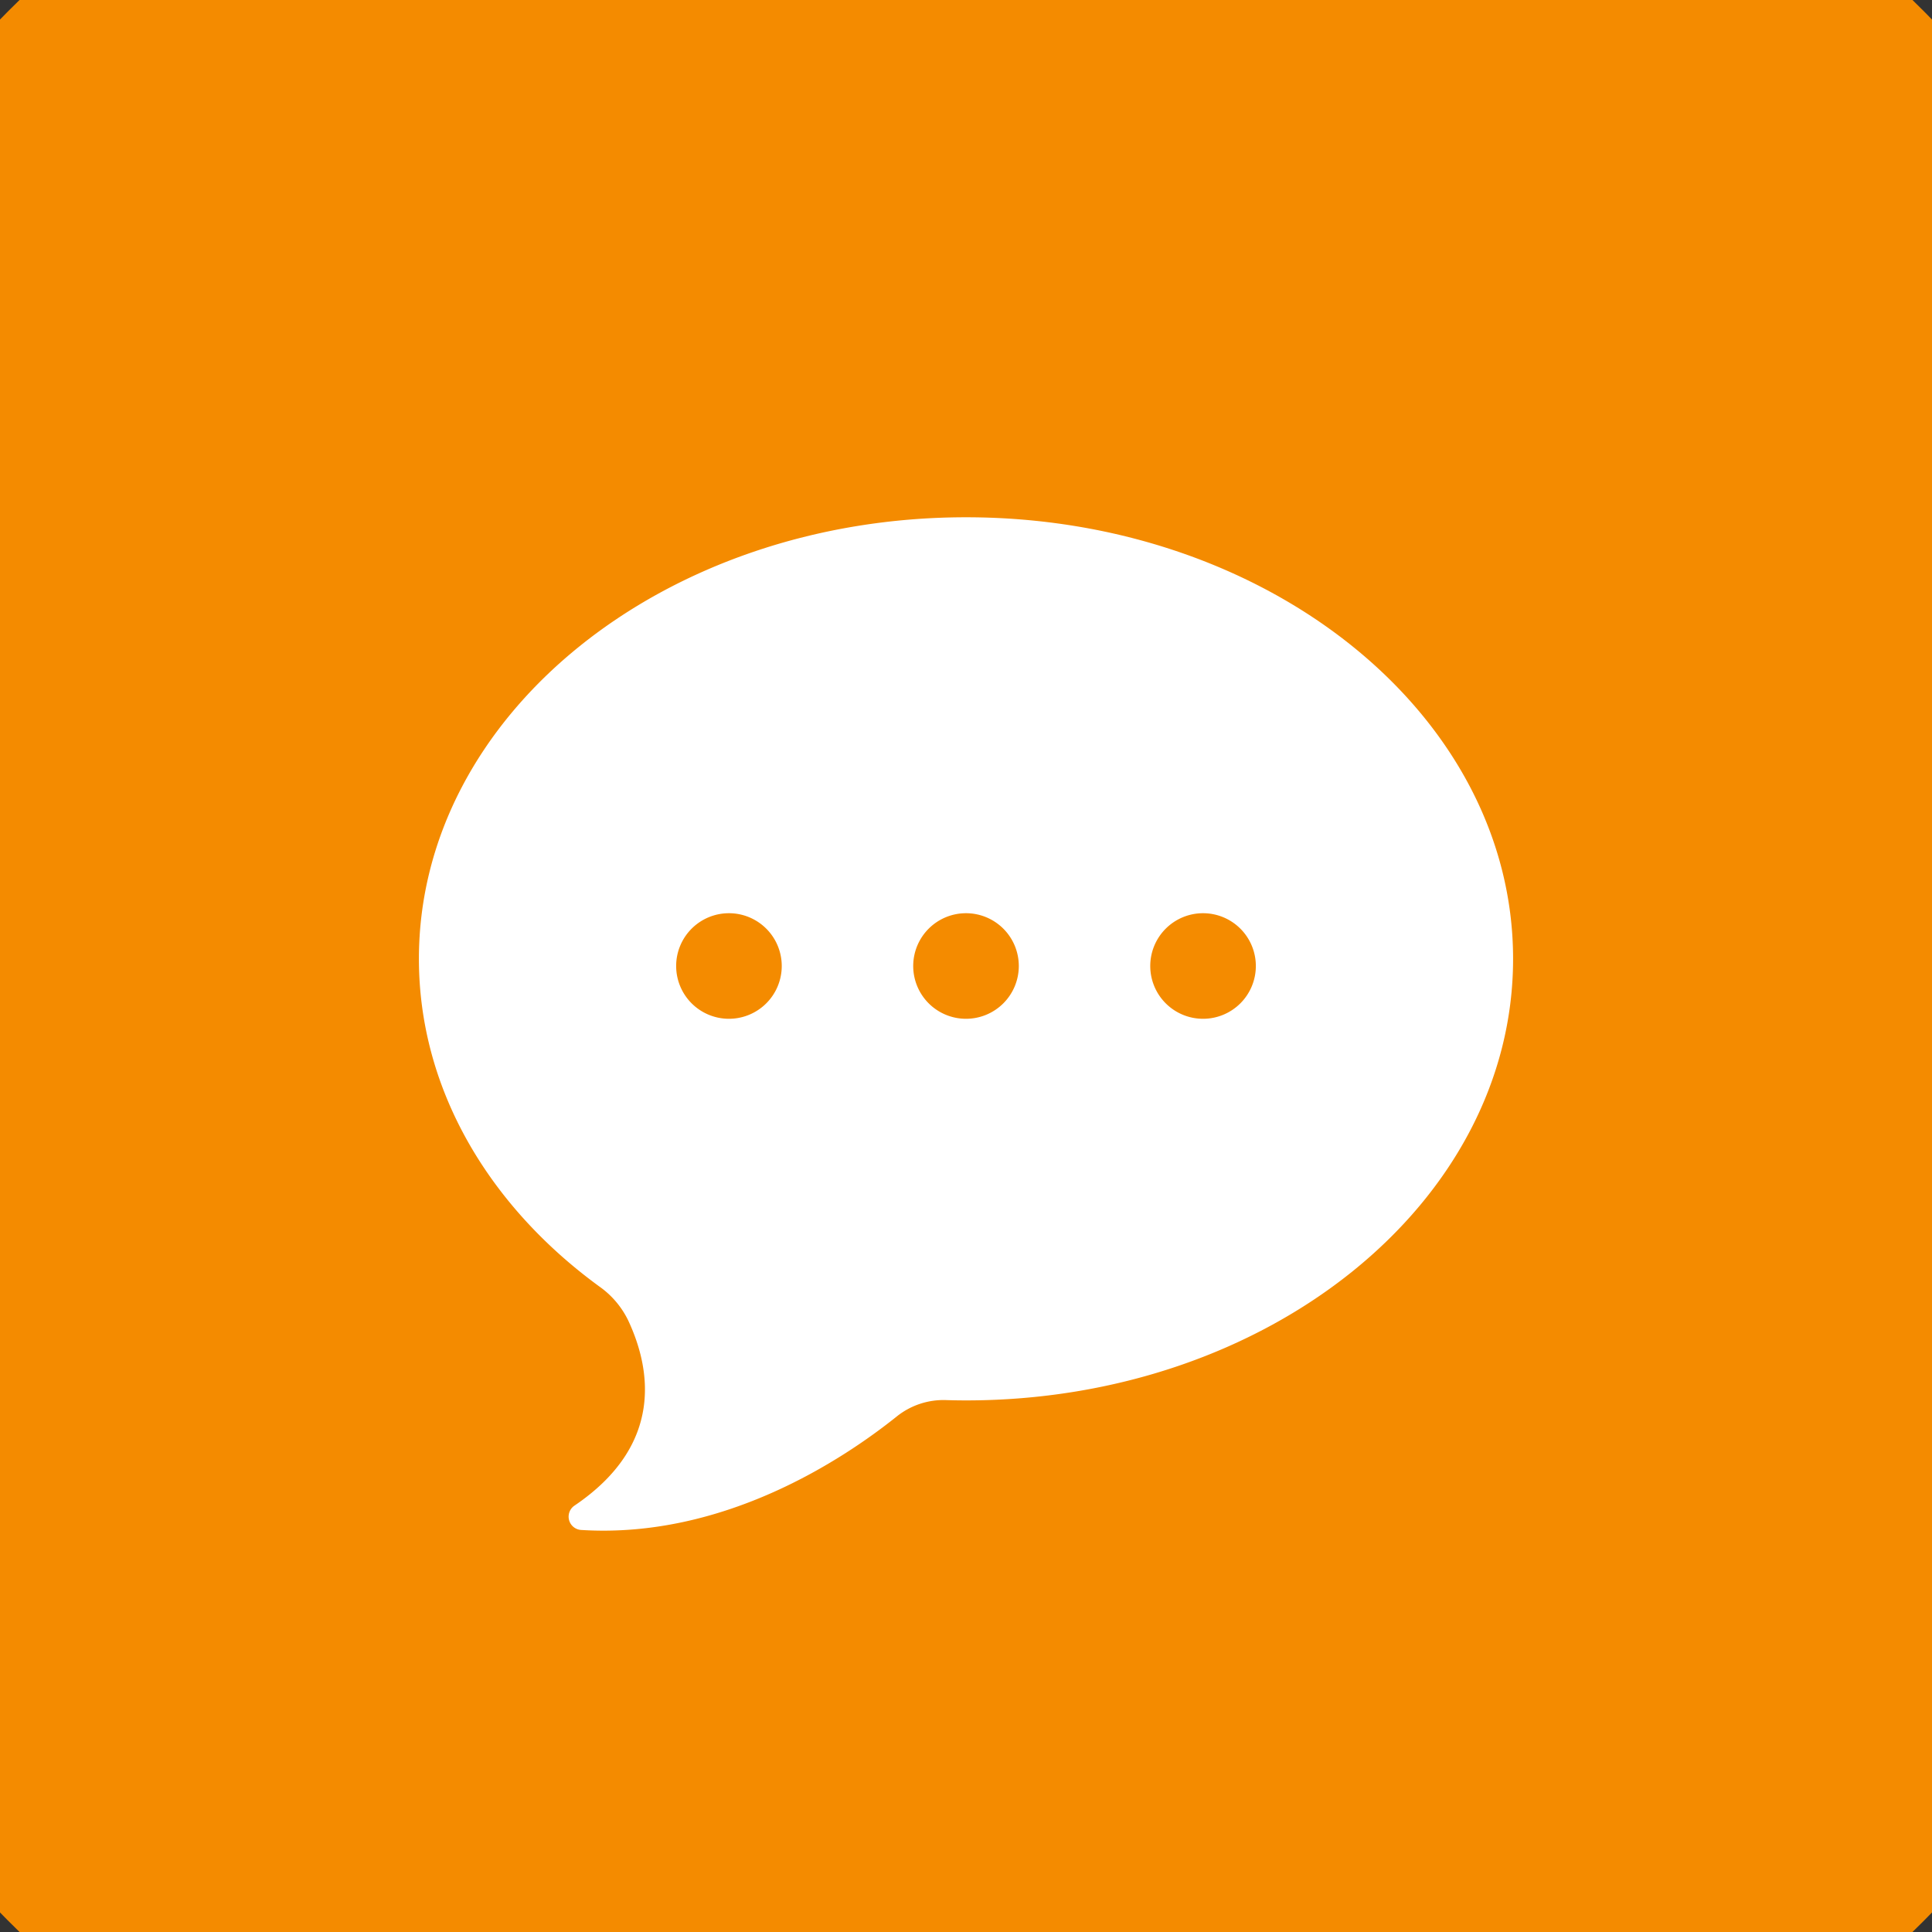 <svg xmlns="http://www.w3.org/2000/svg" viewBox="0 0 100 100"><rect x="0" y="0" width="100" height="100" fill="#333333" stroke="none"/><defs><style>.a-sms{fill:#f48b00;}.b-sms{fill:#fff;}</style></defs><circle class="a-sms" cx="51.5" cy="51.5" r="70" transform="translate(-7.008 4.673) rotate(-6.512)"/><path class="b-sms" d="M51.5,28.274c-15.639,0-28.317,10.232-28.317,22.855,0,6.732,3.608,12.783,9.347,16.966A4.601,4.601,0,0,1,34.013,69.84c1.166,2.485,1.887,6.436-2.779,9.591a.69.69,0,0,0,.355,1.26c7.354.461,13.542-3.646,16.322-5.871a3.87,3.87,0,0,1,2.545-.852q.519.017,1.044.017c15.639,0,28.317-10.232,28.317-22.855S67.139,28.274,51.5,28.274Z" transform="translate(-1.5 -1.5)"/><path class="a-sms" d="M36.498,51.5h0A2.732,2.732,0,0,1,39.23,48.768h0A2.732,2.732,0,0,1,41.963,51.5h0A2.732,2.732,0,0,1,39.23,54.232h0A2.732,2.732,0,0,1,36.498,51.5Z" transform="translate(-1.5 -1.5)"/><path class="a-sms" d="M48.768,51.5h0A2.732,2.732,0,0,1,51.5,48.768h0A2.732,2.732,0,0,1,54.233,51.5h0A2.732,2.732,0,0,1,51.5,54.232h0A2.732,2.732,0,0,1,48.768,51.5Z" transform="translate(-1.5 -1.5)"/><path class="a-sms" d="M61.037,51.5h0A2.732,2.732,0,0,1,63.77,48.768h0A2.732,2.732,0,0,1,66.502,51.5h0A2.732,2.732,0,0,1,63.77,54.232h0A2.732,2.732,0,0,1,61.037,51.5Z" transform="translate(-1.5 -1.5)"/></svg>
